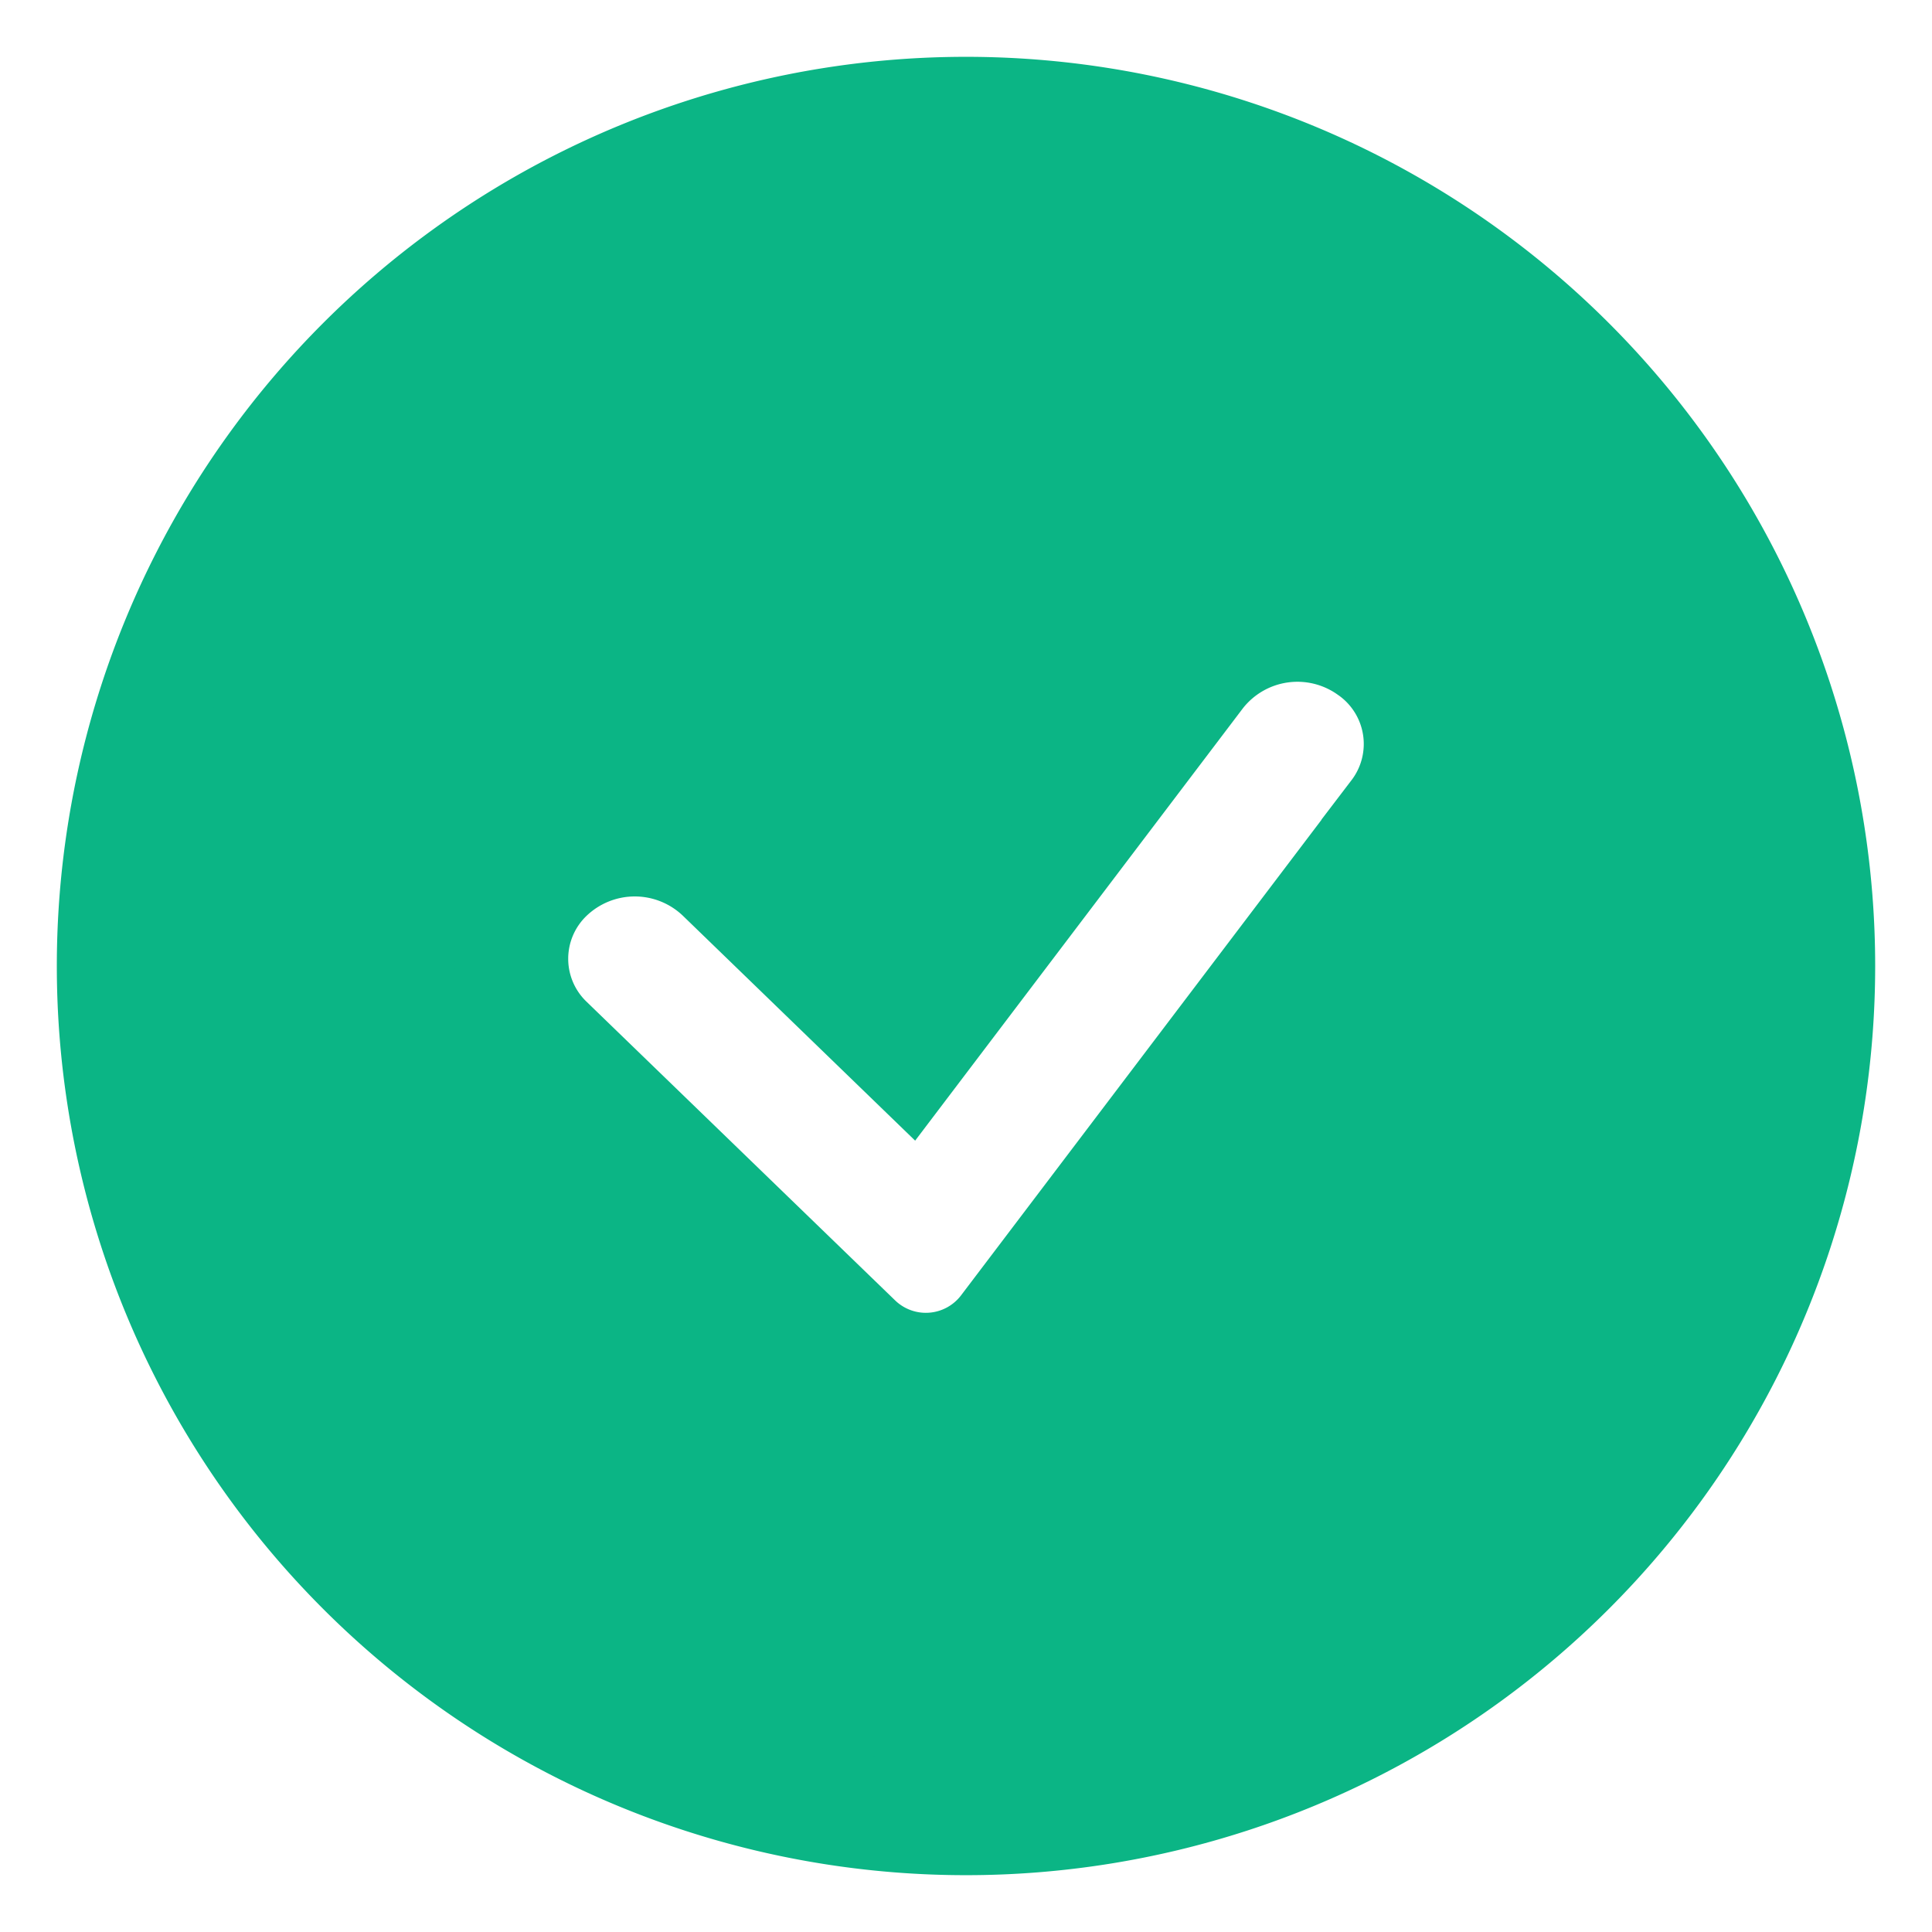 <svg xmlns="http://www.w3.org/2000/svg" viewBox="0 0 17 17" height="64px" width="64px"><path stroke="#0BB585" fill-rule="nonzero" fill="#0BB585" d="M8.5 1a7.5 7.5 0 110 15 7.5 7.5 0 010-15zm3.556 4.702a1.11 1.11 0 00-1.517.227h0L7.995 9.285 6.354 7.696a1.113 1.113 0 00-1.535-.002 1.023 1.023 0 00-.002 1.483h0l2.712 2.625a.889.889 0 001.326-.102h0l3.435-4.532a1.025 1.025 0 00-.234-1.466z"/></svg>